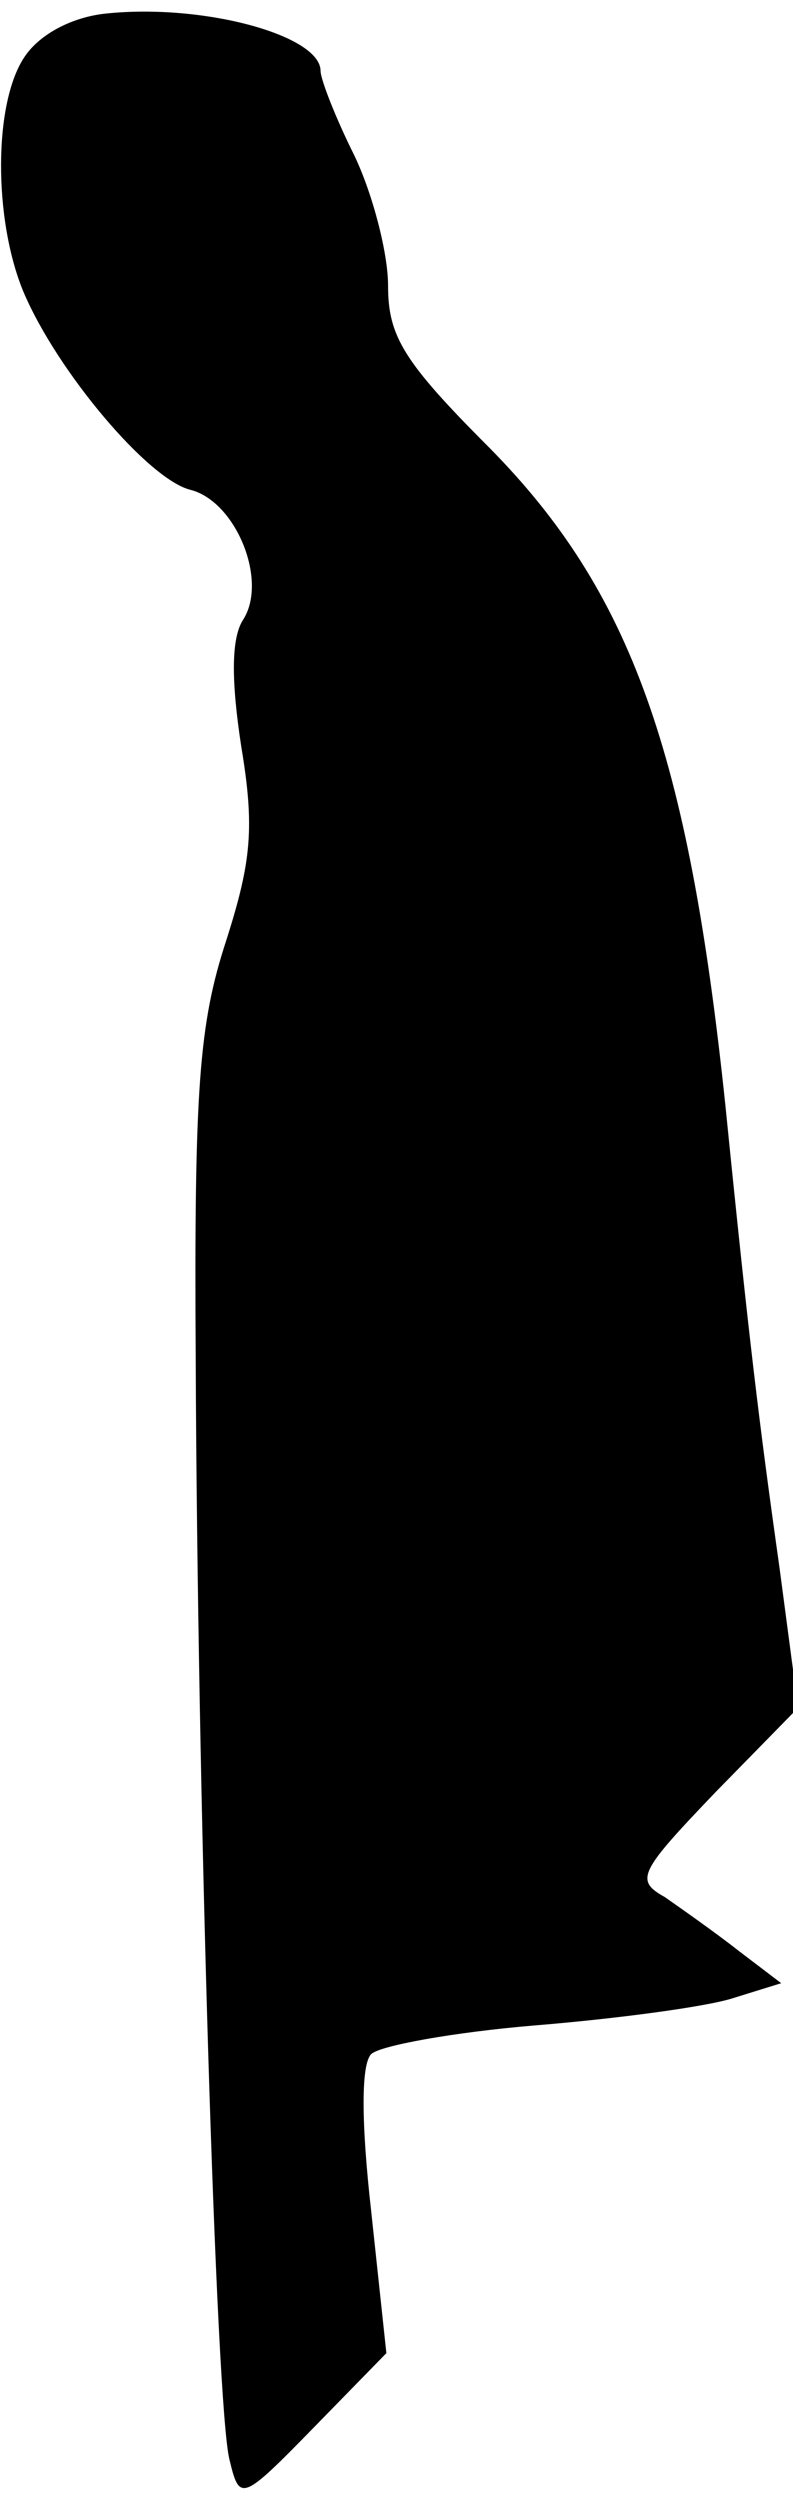 <?xml version="1.0" standalone="no"?>
<!DOCTYPE svg PUBLIC "-//W3C//DTD SVG 20010904//EN"
 "http://www.w3.org/TR/2001/REC-SVG-20010904/DTD/svg10.dtd">
<svg version="1.0" xmlns="http://www.w3.org/2000/svg"
 width="47pt" height="148pt" viewBox="0 0 47 148"
 preserveAspectRatio="xMidYMid meet">
<g transform="translate(0,148) scale(0.1,-0.1)"
fill="#000000" stroke="none">
<path fill="#000000" stroke="none" d="M63 1472 c-20 -2 -39 -12 -48 -25 -19
-27 -19 -97 -1 -140 20 -47 74 -111 99 -117 27 -7 46 -54 31 -77 -7 -11 -7
-36 -1 -75 8 -48 6 -68 -9 -115 -16 -49 -19 -87 -18 -248 1 -254 12 -620 20
-651 6 -25 7 -25 50 19 l43 44 -9 84 c-6 53 -6 87 0 93 5 5 49 13 97 17 49 4
101 11 117 16 l29 9 -25 19 c-14 11 -34 25 -44 32 -18 10 -15 15 30 62 l49 50
-11 83 c-12 85 -18 134 -32 273 -22 210 -56 305 -140 390 -51 51 -60 66 -60
96 0 19 -9 54 -20 77 -11 22 -20 45 -20 50 0 21 -69 40 -127 34z"/>
</g>
</svg>
